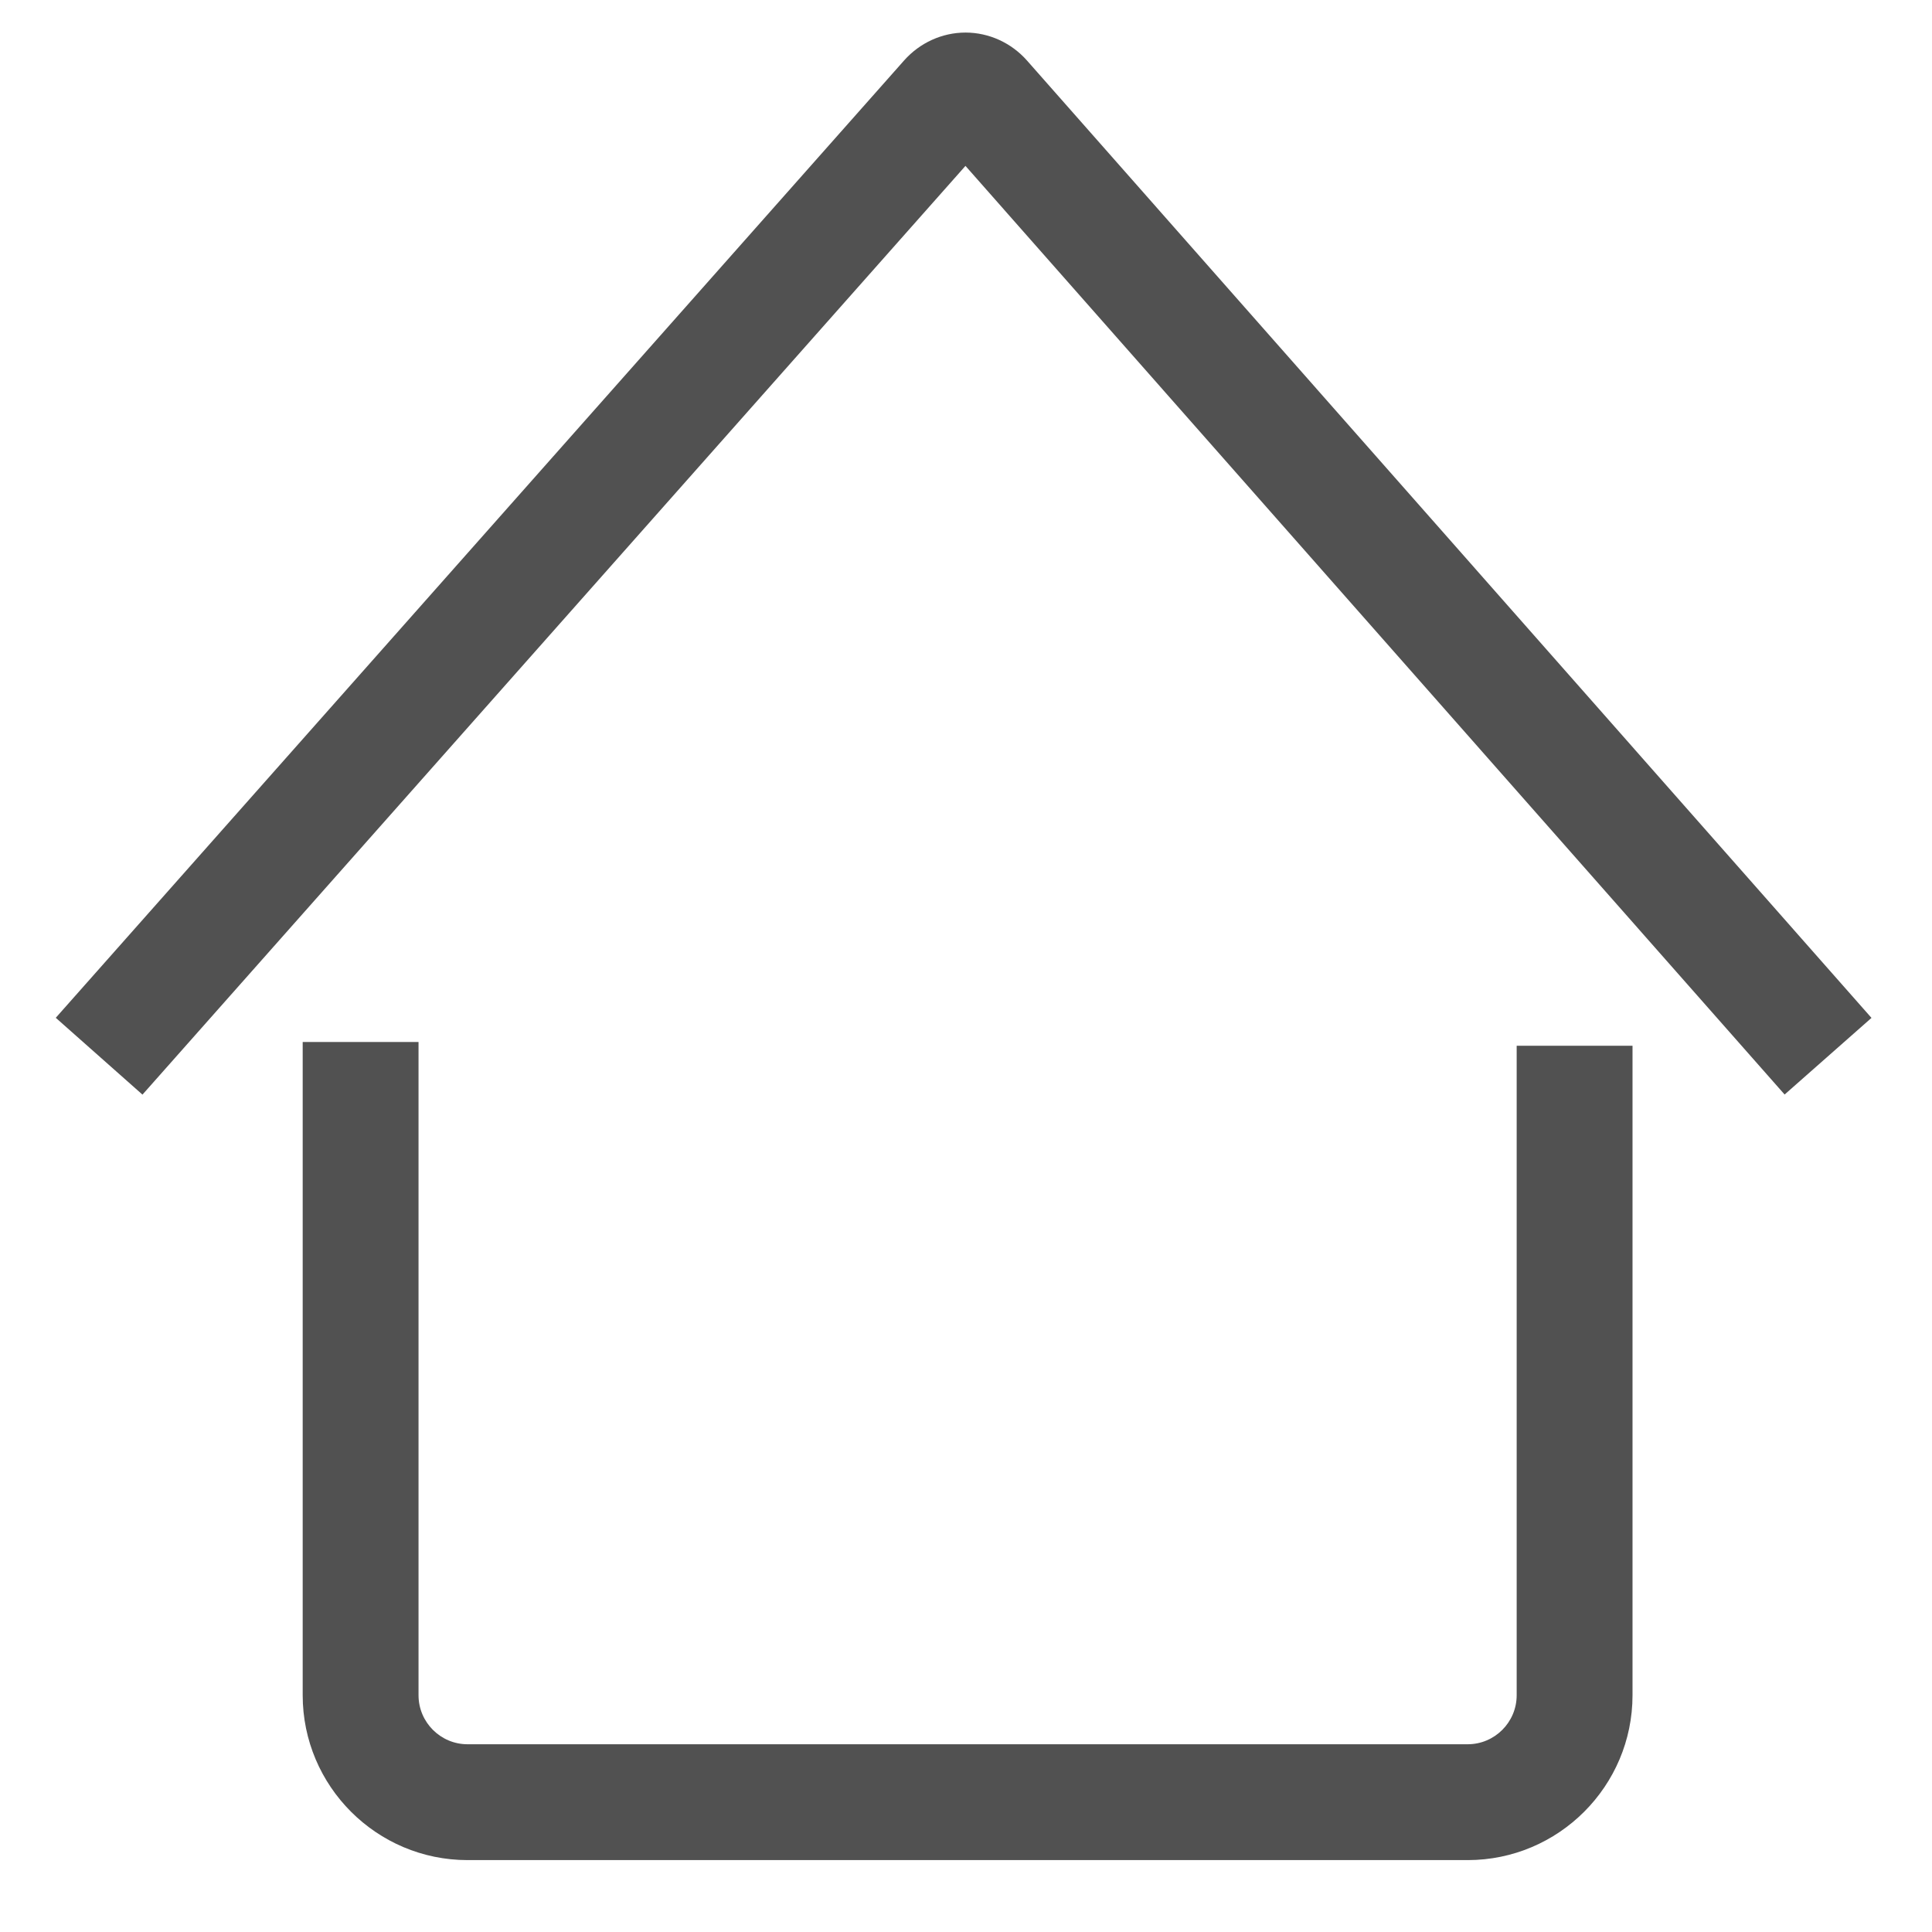 <?xml version="1.0" standalone="no"?><!DOCTYPE svg PUBLIC "-//W3C//DTD SVG 1.1//EN" "http://www.w3.org/Graphics/SVG/1.1/DTD/svg11.dtd"><svg t="1510998135521" class="icon" style="" viewBox="0 0 1024 1024" version="1.1" xmlns="http://www.w3.org/2000/svg" p-id="4236" xmlns:xlink="http://www.w3.org/1999/xlink" width="200" height="200"><defs><style type="text/css"></style></defs><path d="M544.381 32.144c-8.332-9.445-20.21-14.87-32.589-14.883-0.016 0-0.032 0-0.047 0-12.363 0-24.233 5.397-32.575 14.81L29.559 539.454l45.953 40.72L511.714 87.925l434.168 492.198 46.045-40.616L544.381 32.144z" p-id="4237" fill="#515151"></path><path d="M803.871 898.504c0 14.331-11.661 25.991-25.991 25.991L247.823 924.495c-14.331 0-25.992-11.661-25.992-25.991L221.831 552.282l-61.398 0 0 346.221c0 48.187 39.203 87.389 87.39 87.389L777.88 985.893c48.186 0 87.389-39.203 87.389-87.389L865.269 554.282l-61.398 0L803.871 898.504z" p-id="4238" fill="#515151"></path><path d="M194.896 494.433" p-id="4239" fill="#515151"></path></svg>